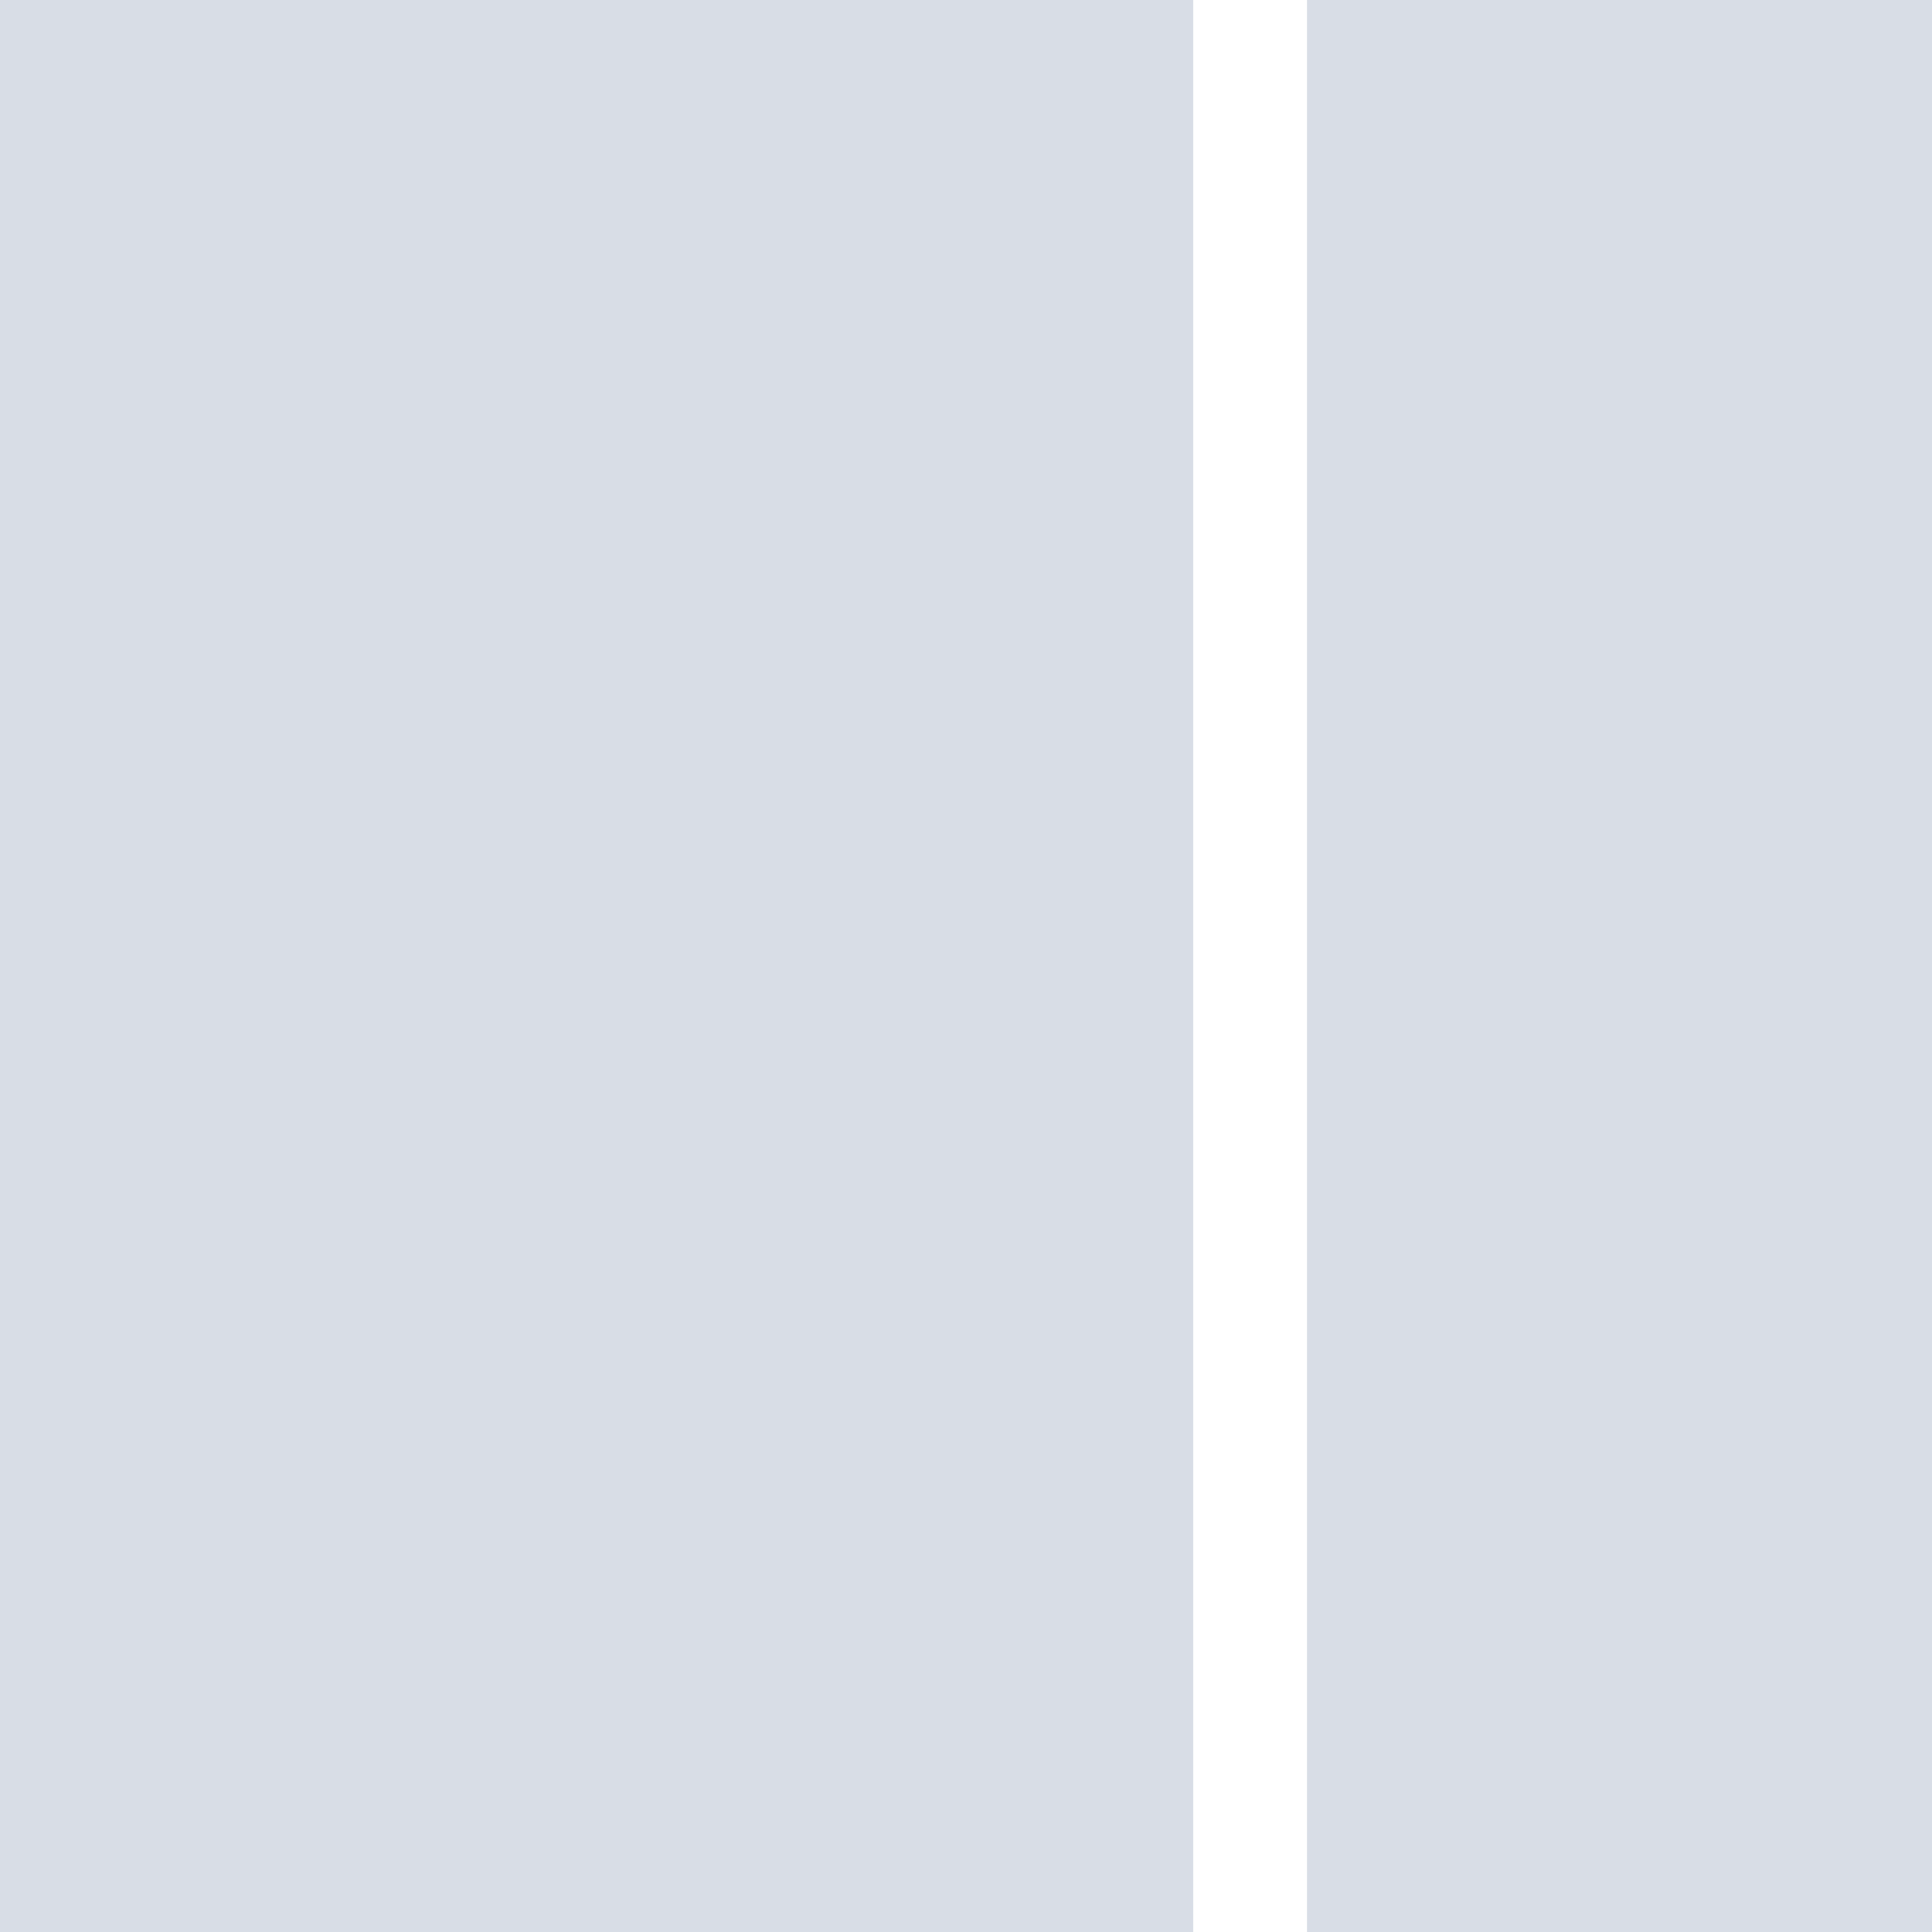 <?xml version="1.0" encoding="UTF-8" standalone="no"?>
<svg width="170px" height="170px" viewBox="0 0 170 170" version="1.1" xmlns="http://www.w3.org/2000/svg" xmlns:xlink="http://www.w3.org/1999/xlink">
    <g id="Page-1" stroke="none" stroke-width="1" fill="none" fill-rule="evenodd">
        <g id="TK_l6x100" fill="#D8DDE6" fill-rule="nonzero">
            <path d="M0,0 L105,0 L105,170 L0,170 L0,0 Z M115,0 L170,0 L170,170 L115,170 L115,0 Z" id="Shape"></path>
        </g>
    </g>
</svg>
